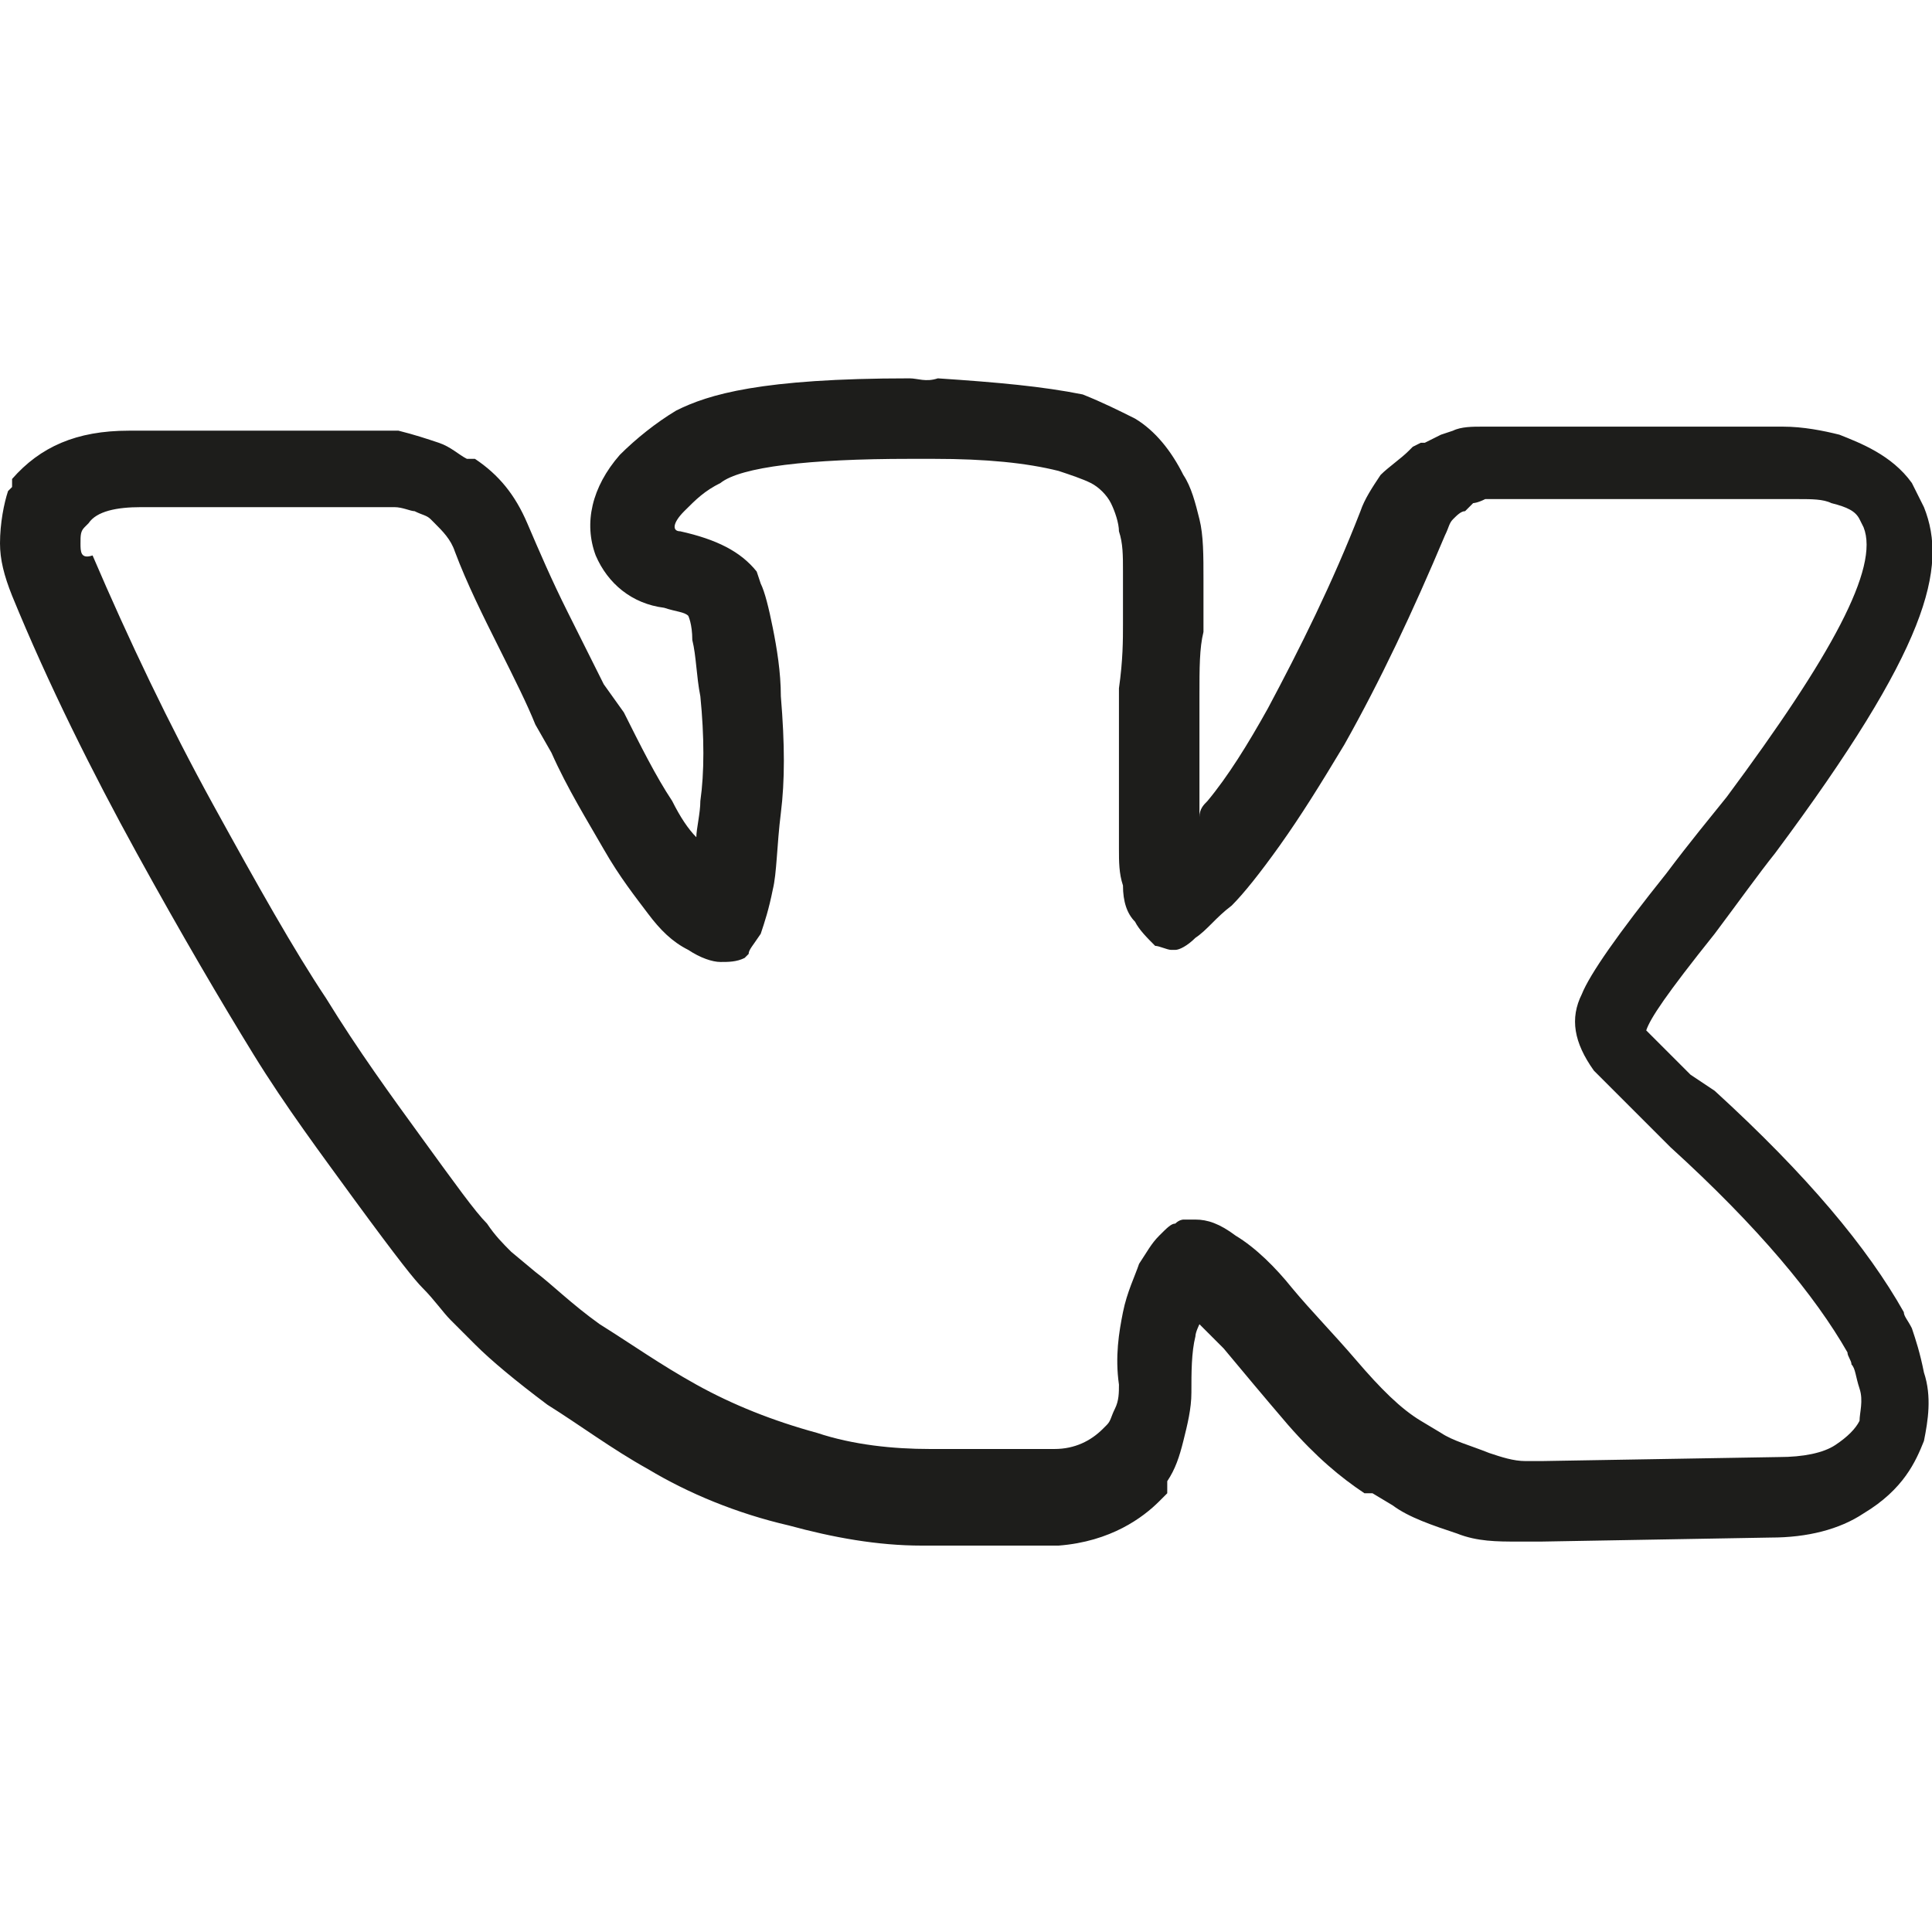<?xml version="1.0" encoding="utf-8"?>
<!-- Generator: Adobe Illustrator 19.2.1, SVG Export Plug-In . SVG Version: 6.00 Build 0)  -->
<svg version="1.1" id="Capa_1" xmlns="http://www.w3.org/2000/svg" xmlns:xlink="http://www.w3.org/1999/xlink" x="0px" y="0px"
	 viewBox="0 0 48 48" style="enable-background:new 0 0 48 48;" xml:space="preserve">
<style type="text/css">
	.st0{fill:#1D1D1B;}
</style>
<g>
	<path class="st0" d="M22.6,11.4c0.2,0,0.4,0,0.6,0c1.3,0,2.3,0.1,3.1,0.3c0.3,0.1,0.6,0.2,0.8,0.3c0.2,0.1,0.4,0.3,0.5,0.5
		c0.1,0.2,0.2,0.5,0.2,0.7c0.1,0.3,0.1,0.6,0.1,1c0,0.4,0,0.9,0,1.3c0,0.4,0,0.9-0.1,1.6c0,0.7,0,1.3,0,1.9c0,0.2,0,0.5,0,1
		c0,0.5,0,0.8,0,1.1c0,0.3,0,0.6,0.1,0.9c0,0.4,0.1,0.7,0.3,0.9c0.1,0.2,0.3,0.4,0.5,0.6c0.1,0,0.3,0.1,0.4,0.1c0,0,0,0,0.1,0
		c0.1,0,0.3-0.1,0.5-0.3c0.3-0.2,0.5-0.5,0.9-0.8c0.3-0.3,0.7-0.8,1.2-1.5c0.5-0.7,1-1.5,1.6-2.5c0.9-1.6,1.7-3.3,2.5-5.2
		c0.1-0.2,0.1-0.3,0.2-0.4c0.1-0.1,0.2-0.2,0.3-0.2l0.1-0.1l0.1-0.1c0,0,0.1,0,0.3-0.1c0.1,0,0.2,0,0.3,0c0.1,0,0.1,0,0.2,0l6.6,0
		c0.2,0,0.5,0,0.7,0c0.3,0,0.6,0,0.8,0.1c0.4,0.1,0.6,0.2,0.7,0.4l0.1,0.2c0.4,1-0.8,3.2-3.4,6.7c-0.4,0.5-0.9,1.1-1.5,1.9
		c-1.2,1.5-1.9,2.5-2.1,3c-0.3,0.6-0.2,1.2,0.3,1.9c0.3,0.3,0.9,0.9,1.9,1.9h0l0,0l0,0l0,0c2.2,2,3.6,3.7,4.4,5.1
		c0,0.1,0.1,0.2,0.1,0.3c0.1,0.1,0.1,0.3,0.2,0.6c0.1,0.3,0,0.6,0,0.8c-0.1,0.2-0.3,0.4-0.6,0.6c-0.3,0.2-0.8,0.3-1.4,0.3l-5.9,0.1
		c-0.1,0-0.3,0-0.4,0c-0.3,0-0.6-0.1-0.9-0.2c-0.5-0.2-0.9-0.3-1.2-0.5l-0.5-0.3c-0.5-0.3-1-0.8-1.6-1.5c-0.6-0.7-1.1-1.2-1.6-1.8
		c-0.4-0.5-0.9-1-1.4-1.3c-0.4-0.3-0.7-0.4-1-0.4c-0.1,0-0.2,0-0.3,0c0,0-0.1,0-0.2,0.1c-0.1,0-0.2,0.1-0.4,0.3
		c-0.2,0.2-0.3,0.4-0.5,0.7c-0.1,0.3-0.3,0.7-0.4,1.2c-0.1,0.5-0.2,1.1-0.1,1.8c0,0.2,0,0.4-0.1,0.6c-0.1,0.2-0.1,0.3-0.2,0.4
		l-0.1,0.1c-0.3,0.3-0.7,0.5-1.2,0.5h-2.6c-0.2,0-0.4,0-0.5,0c-0.9,0-1.9-0.1-2.8-0.4c-1.1-0.3-2.1-0.7-3-1.2
		c-0.9-0.5-1.6-1-2.4-1.5c-0.7-0.5-1.2-1-1.6-1.3l-0.6-0.5c-0.2-0.2-0.4-0.4-0.6-0.7c-0.3-0.3-0.8-1-1.6-2.1
		c-0.8-1.1-1.6-2.2-2.4-3.5c-0.8-1.2-1.7-2.8-2.8-4.8c-1.1-2-2.1-4.1-3-6.2C2,13.9,2,13.7,2,13.5c0-0.2,0-0.3,0.1-0.4L2.2,13
		c0.2-0.3,0.7-0.4,1.3-0.4l6.3,0c0.2,0,0.4,0.1,0.5,0.1c0.2,0.1,0.3,0.1,0.4,0.2l0.1,0.1c0.2,0.2,0.4,0.4,0.5,0.7
		c0.3,0.8,0.7,1.6,1.1,2.4c0.4,0.8,0.7,1.4,0.9,1.9l0.4,0.7c0.4,0.9,0.9,1.7,1.3,2.4c0.4,0.7,0.8,1.2,1.1,1.6c0.3,0.4,0.6,0.7,1,0.9
		c0.3,0.2,0.6,0.3,0.8,0.3c0.2,0,0.4,0,0.6-0.1c0,0,0.1-0.1,0.1-0.1c0-0.1,0.1-0.2,0.3-0.5c0.1-0.3,0.2-0.6,0.3-1.1
		c0.1-0.4,0.1-1.1,0.2-1.9c0.1-0.8,0.1-1.7,0-2.9c0-0.6-0.1-1.2-0.2-1.7c-0.1-0.5-0.2-0.9-0.3-1.1l-0.1-0.3c-0.4-0.5-1-0.8-1.9-1
		c-0.2,0-0.2-0.2,0.1-0.5c0.3-0.3,0.5-0.5,0.9-0.7C18.4,11.6,20.1,11.4,22.6,11.4 M22.6,9.4C22.6,9.4,22.6,9.4,22.6,9.4
		c-3.7,0-5,0.4-5.8,0.8l0,0l0,0c-0.5,0.3-1,0.7-1.4,1.1l0,0l0,0c-0.7,0.8-0.9,1.7-0.6,2.5c0.3,0.7,0.9,1.2,1.7,1.3
		c0.3,0.1,0.5,0.1,0.6,0.2l0,0l0,0c0,0,0.1,0.2,0.1,0.6c0.1,0.4,0.1,0.9,0.2,1.4c0.1,1,0.1,1.9,0,2.6c0,0.3-0.1,0.7-0.1,0.9
		c-0.2-0.2-0.4-0.5-0.6-0.9c-0.4-0.6-0.8-1.4-1.2-2.2l0,0l0,0L15,17c-0.2-0.4-0.5-1-0.9-1.8c-0.4-0.8-0.7-1.5-1-2.2
		c-0.3-0.7-0.7-1.2-1.3-1.6l-0.1,0l-0.1,0l0,0c-0.2-0.1-0.4-0.3-0.7-0.4c-0.3-0.1-0.6-0.2-1-0.3l-0.2,0l-0.2,0l-6.3,0
		c-1.3,0-2.2,0.4-2.9,1.2l0,0.1l0,0.1l-0.1,0.1l0,0l0,0C0.1,12.5,0,13,0,13.5c0,0.4,0.1,0.8,0.3,1.3l0,0l0,0c0.9,2.2,2,4.4,3.1,6.4
		c1.1,2,2.1,3.7,2.9,5c0.8,1.3,1.7,2.5,2.5,3.6c1.1,1.5,1.5,2,1.7,2.2c0.3,0.3,0.5,0.6,0.7,0.8l0.6,0.6c0.4,0.4,1,0.9,1.8,1.5
		c0.8,0.5,1.6,1.1,2.5,1.6c1,0.6,2.2,1.1,3.5,1.4c1.1,0.3,2.2,0.5,3.3,0.5c0.2,0,0.4,0,0.6,0h2.6h0.1l0.1,0c1.3-0.1,2.1-0.7,2.5-1.1
		l0.1-0.1l0.1-0.1L29,37l0-0.1l0-0.1c0.2-0.3,0.3-0.6,0.4-1c0.1-0.4,0.2-0.8,0.2-1.2c0-0.5,0-1,0.1-1.4c0-0.1,0.1-0.3,0.1-0.3
		c0.2,0.2,0.4,0.4,0.6,0.6c0.5,0.6,1,1.2,1.6,1.9c0.7,0.8,1.3,1.3,1.9,1.7l0.1,0l0.1,0l0.5,0.3c0.4,0.3,1,0.5,1.6,0.7
		c0.5,0.2,1,0.2,1.5,0.2c0.2,0,0.4,0,0.6,0l5.7-0.1c0,0,0,0,0,0c0.9,0,1.7-0.2,2.3-0.6c1-0.6,1.3-1.3,1.5-1.8c0.1-0.5,0.2-1.1,0-1.7
		c-0.1-0.5-0.2-0.8-0.3-1.1c-0.1-0.2-0.2-0.3-0.2-0.4c-0.9-1.6-2.4-3.4-4.7-5.5l0,0l0,0l0,0L42,26.7l0,0c-0.7-0.7-1-1-1.1-1.1
		c0.1-0.3,0.5-0.9,1.7-2.4c0.6-0.8,1.1-1.5,1.5-2c3.8-5.1,4.3-7.1,3.7-8.6l-0.1-0.2l-0.1-0.2L47.5,12l0,0l0,0
		c-0.5-0.7-1.3-1-1.8-1.2c-0.4-0.1-0.9-0.2-1.4-0.2c-0.2,0-0.5,0-0.8,0l-6.3,0c-0.1,0-0.2,0-0.4,0c-0.2,0-0.5,0-0.7,0.1l-0.3,0.1
		l-0.2,0.1l-0.2,0.1L35.3,11l-0.2,0.1L35,11.2l0,0c-0.2,0.2-0.5,0.4-0.7,0.6c-0.2,0.3-0.4,0.6-0.5,0.9c-0.7,1.8-1.5,3.4-2.3,4.9
		c-0.5,0.9-1,1.7-1.5,2.3c-0.1,0.1-0.2,0.2-0.2,0.4c0-0.1,0-0.1,0-0.2c0-0.5,0-0.8,0-1c0-0.6,0-1.2,0-1.8c0-0.7,0-1.2,0.1-1.6
		c0-0.4,0-0.9,0-1.3c0-0.6,0-1.1-0.1-1.5c-0.1-0.4-0.2-0.8-0.4-1.1c-0.3-0.6-0.7-1.1-1.2-1.4c-0.4-0.2-0.8-0.4-1.3-0.6
		c-1-0.2-2.1-0.3-3.6-0.4C23,9.5,22.8,9.4,22.6,9.4L22.6,9.4L22.6,9.4z"/>
</g>
</svg>
